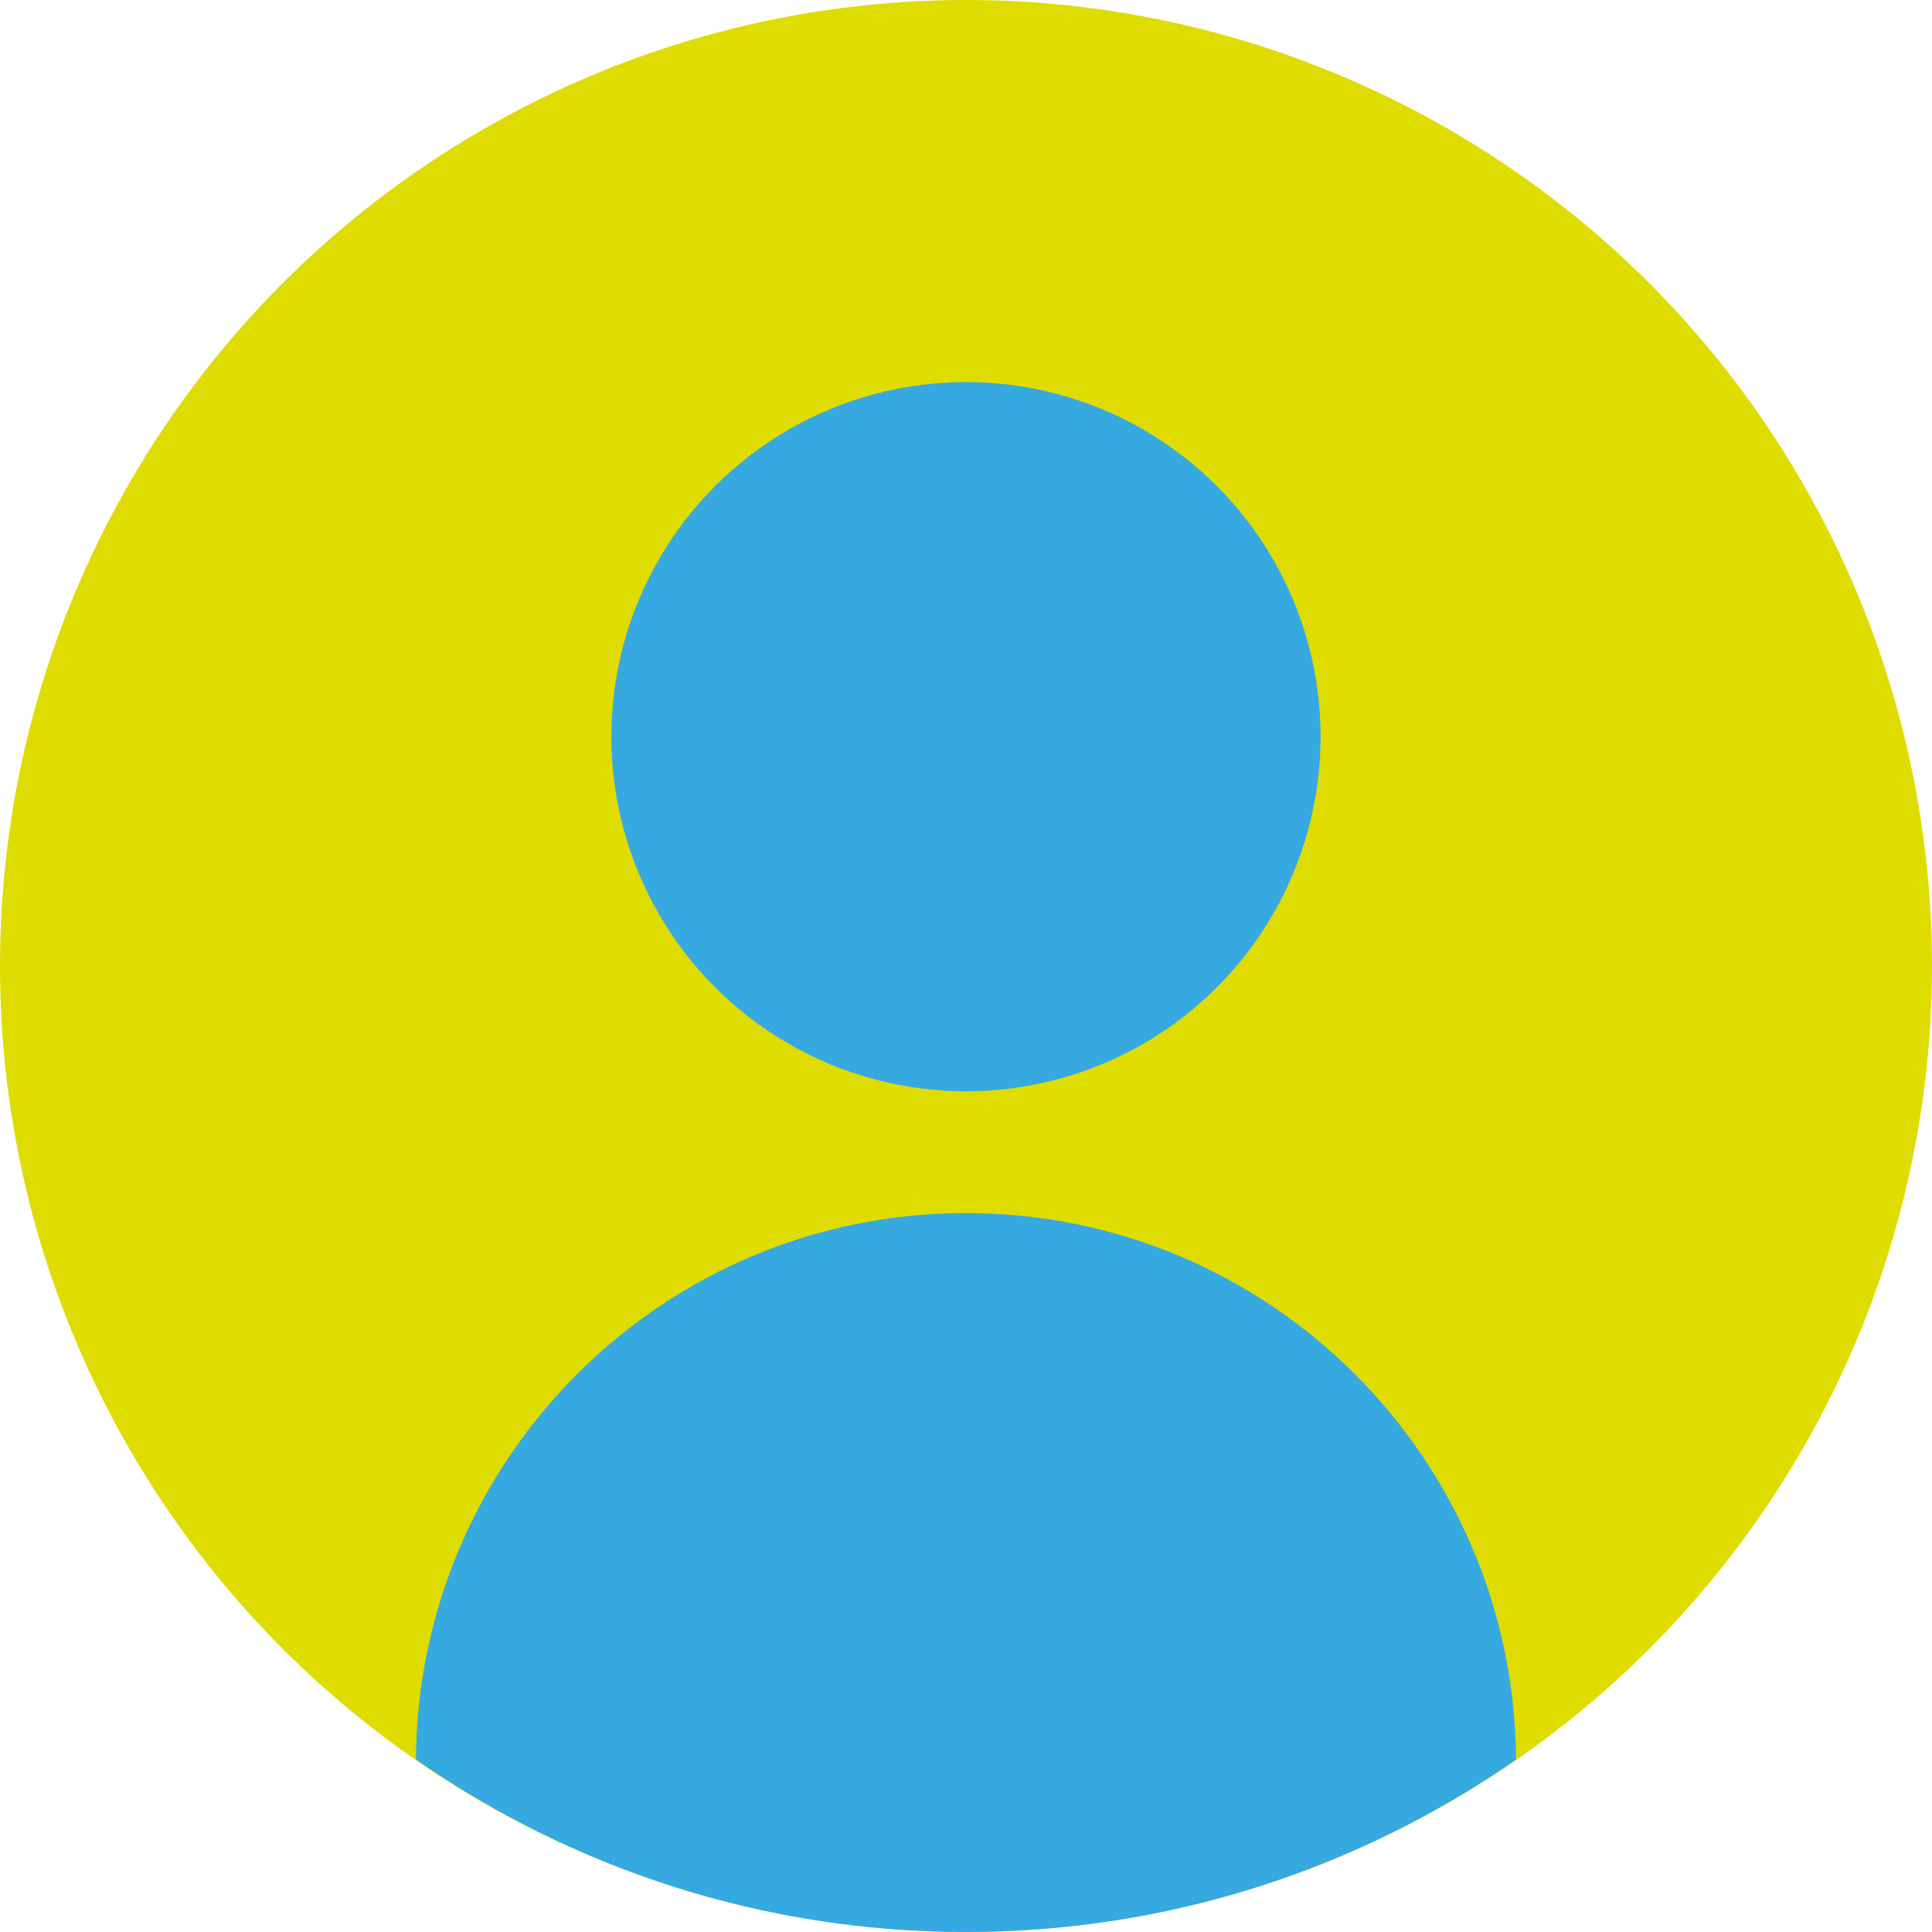 <?xml version="1.0" encoding="utf-8"?>
<!-- Generator: Adobe Illustrator 16.0.0, SVG Export Plug-In . SVG Version: 6.00 Build 0)  -->
<!DOCTYPE svg PUBLIC "-//W3C//DTD SVG 1.1//EN" "http://www.w3.org/Graphics/SVG/1.1/DTD/svg11.dtd">
<svg version="1.1" id="Calque_1" xmlns="http://www.w3.org/2000/svg" xmlns:xlink="http://www.w3.org/1999/xlink" x="0px" y="0px"
	 width="91.149px" height="91.147px" viewBox="374.929 251.67 91.149 91.147" enable-background="new 374.929 251.67 91.149 91.147"
	 xml:space="preserve">
<g>
	<circle fill="#DEDC00" cx="420.503" cy="297.244" r="45.574"/>
	<g>
		<circle fill="#36A9E1" cx="420.503" cy="286.426" r="16.73"/>
		<path fill="#36A9E1" d="M394.551,334.681c7.366,5.118,16.304,8.137,25.954,8.137c9.647,0,18.584-3.019,25.95-8.137
			c-0.096-14.253-11.676-25.779-25.953-25.779C406.228,308.901,394.648,320.428,394.551,334.681z"/>
	</g>
</g>
</svg>

